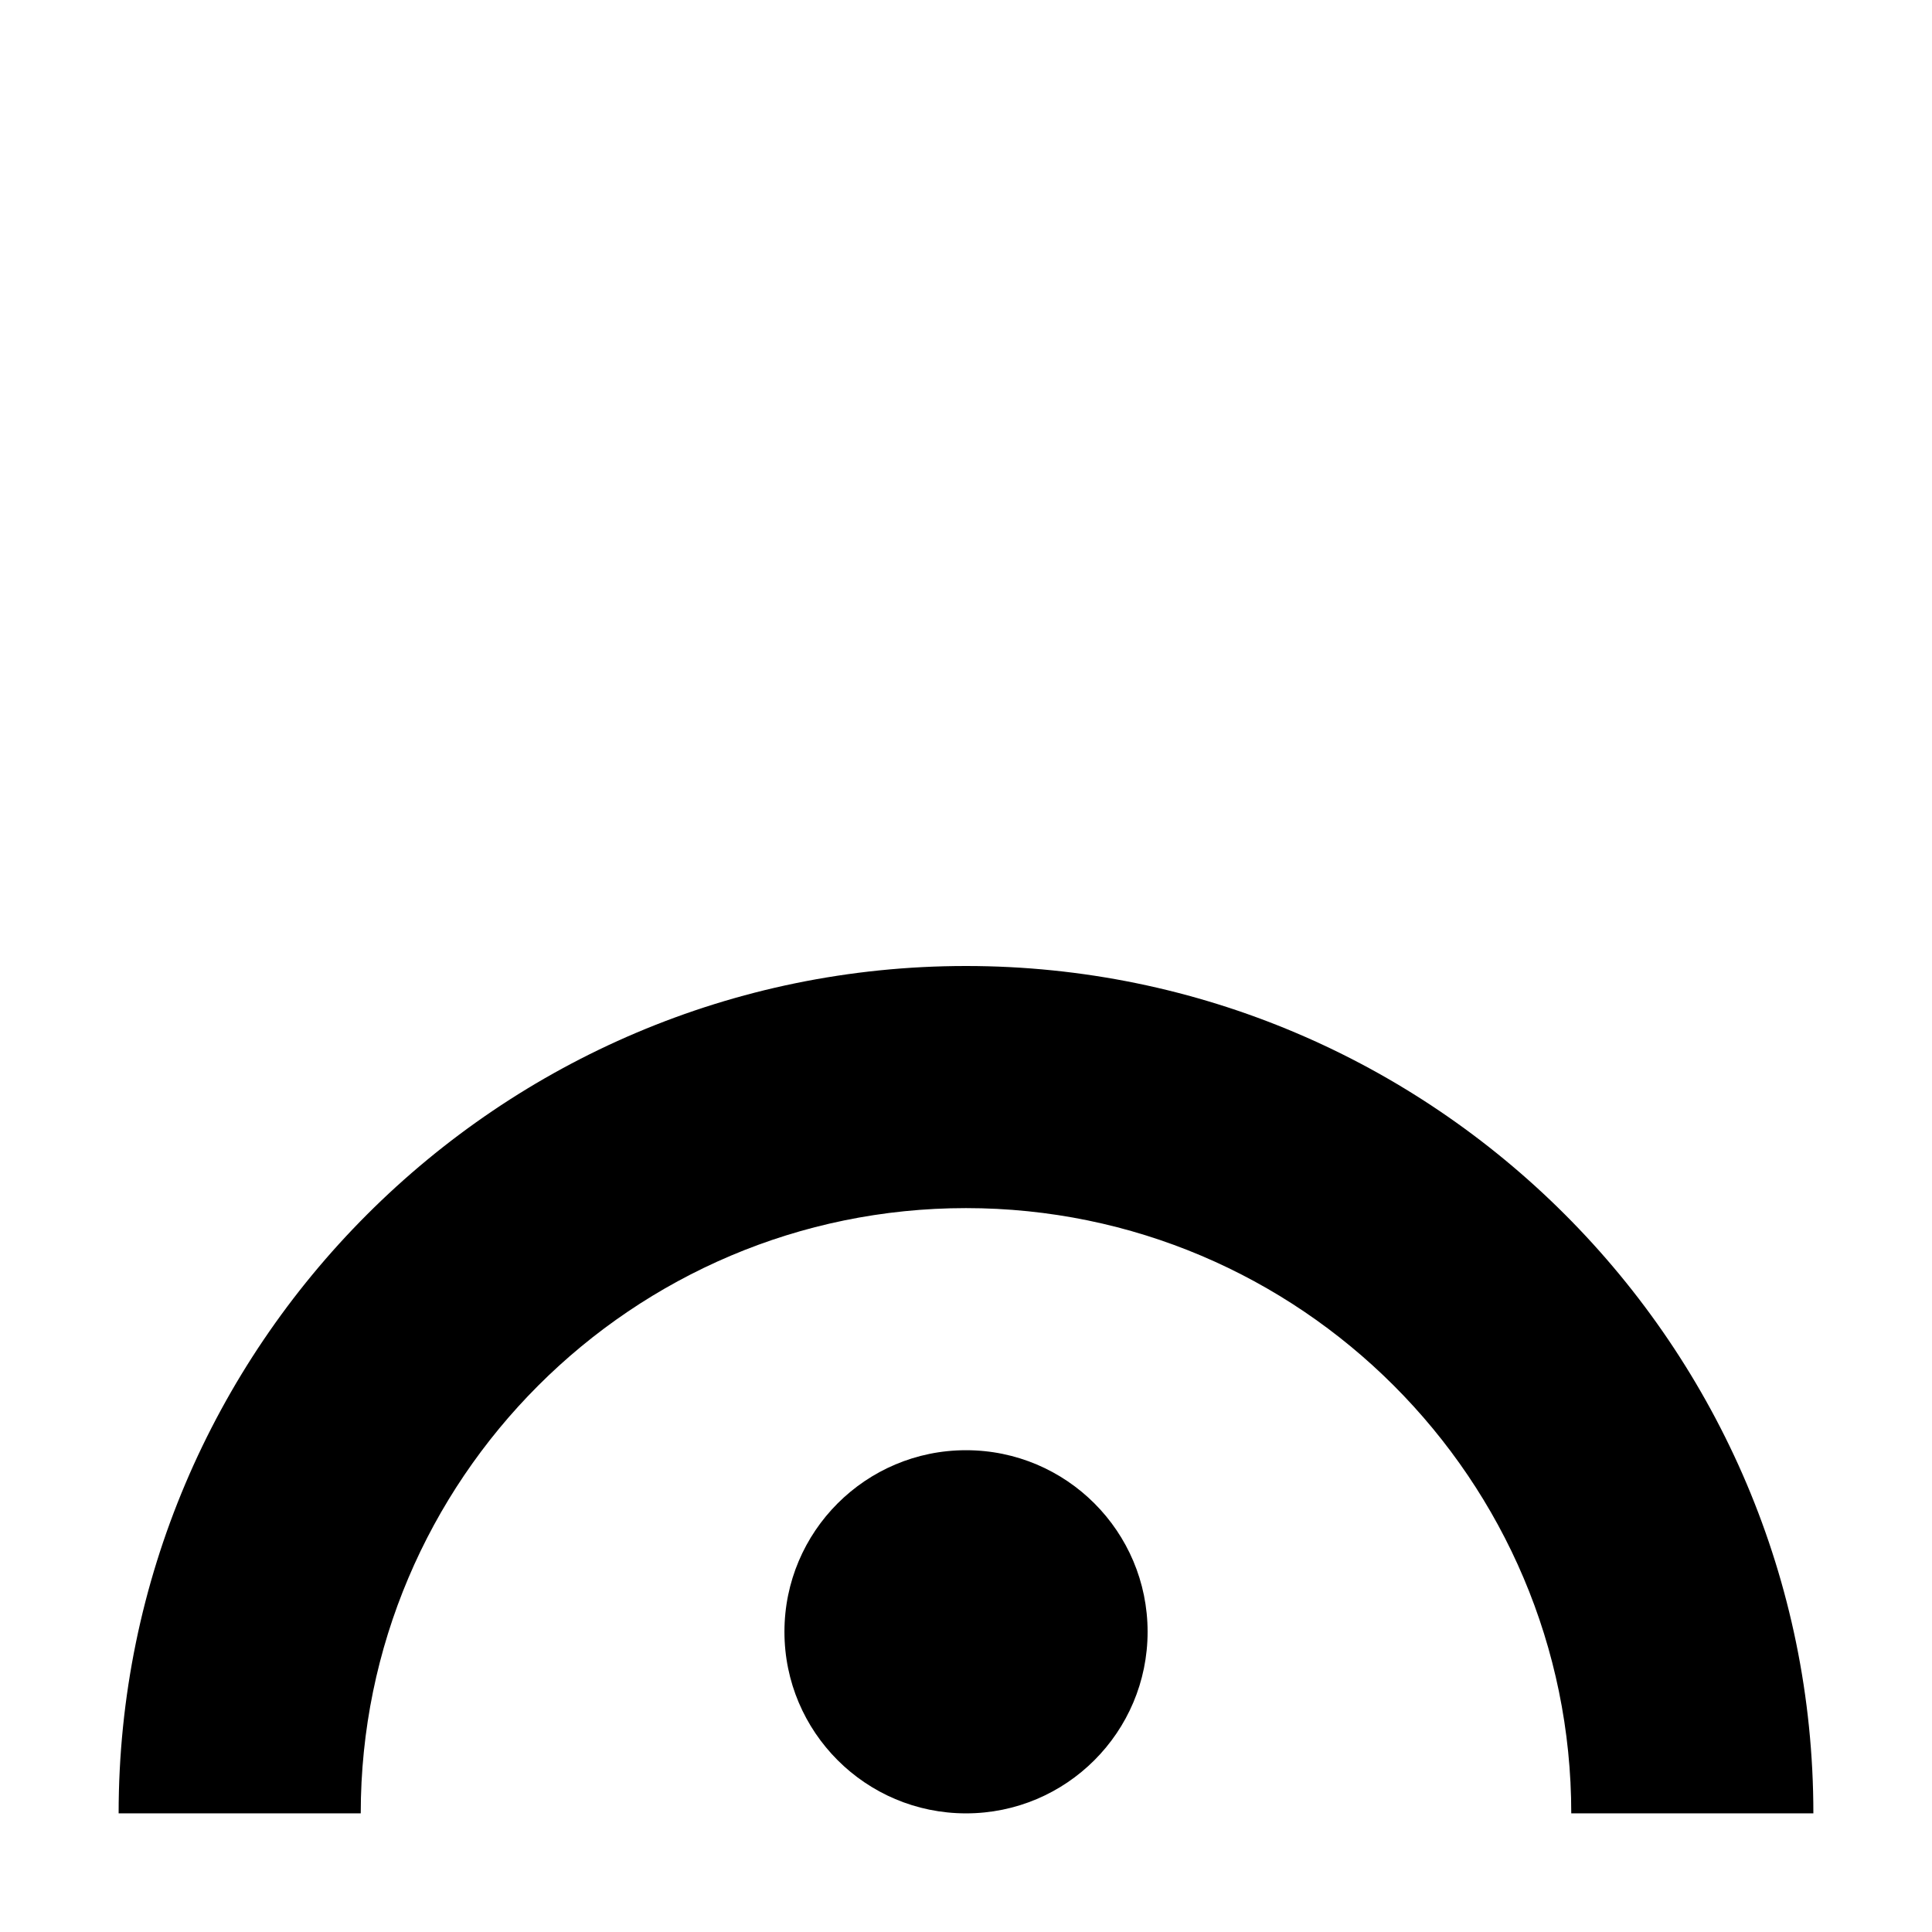 <svg width="300" height="300" viewBox="0 0 300 300" fill="#a3a3a3" xmlns="http://www.w3.org/2000/svg">
<rect width="300" height="300" fill="none"/>
<path d="M150.004 281.579C165.576 281.579 178.199 268.955 178.199 253.383C178.199 237.812 165.576 225.188 150.004 225.188C134.432 225.188 121.808 237.812 121.808 253.383C121.808 268.955 134.432 281.579 150.004 281.579Z" fill="A3A3A3"/>
<path d="M281.579 281.579H243.985C243.985 229.756 201.823 187.594 150 187.594C98.177 187.594 56.015 229.756 56.015 281.579H18.421C18.421 209.023 77.444 150 150 150C222.556 150 281.579 209.023 281.579 281.579Z" fill="A3A3A3"/>
</svg>
